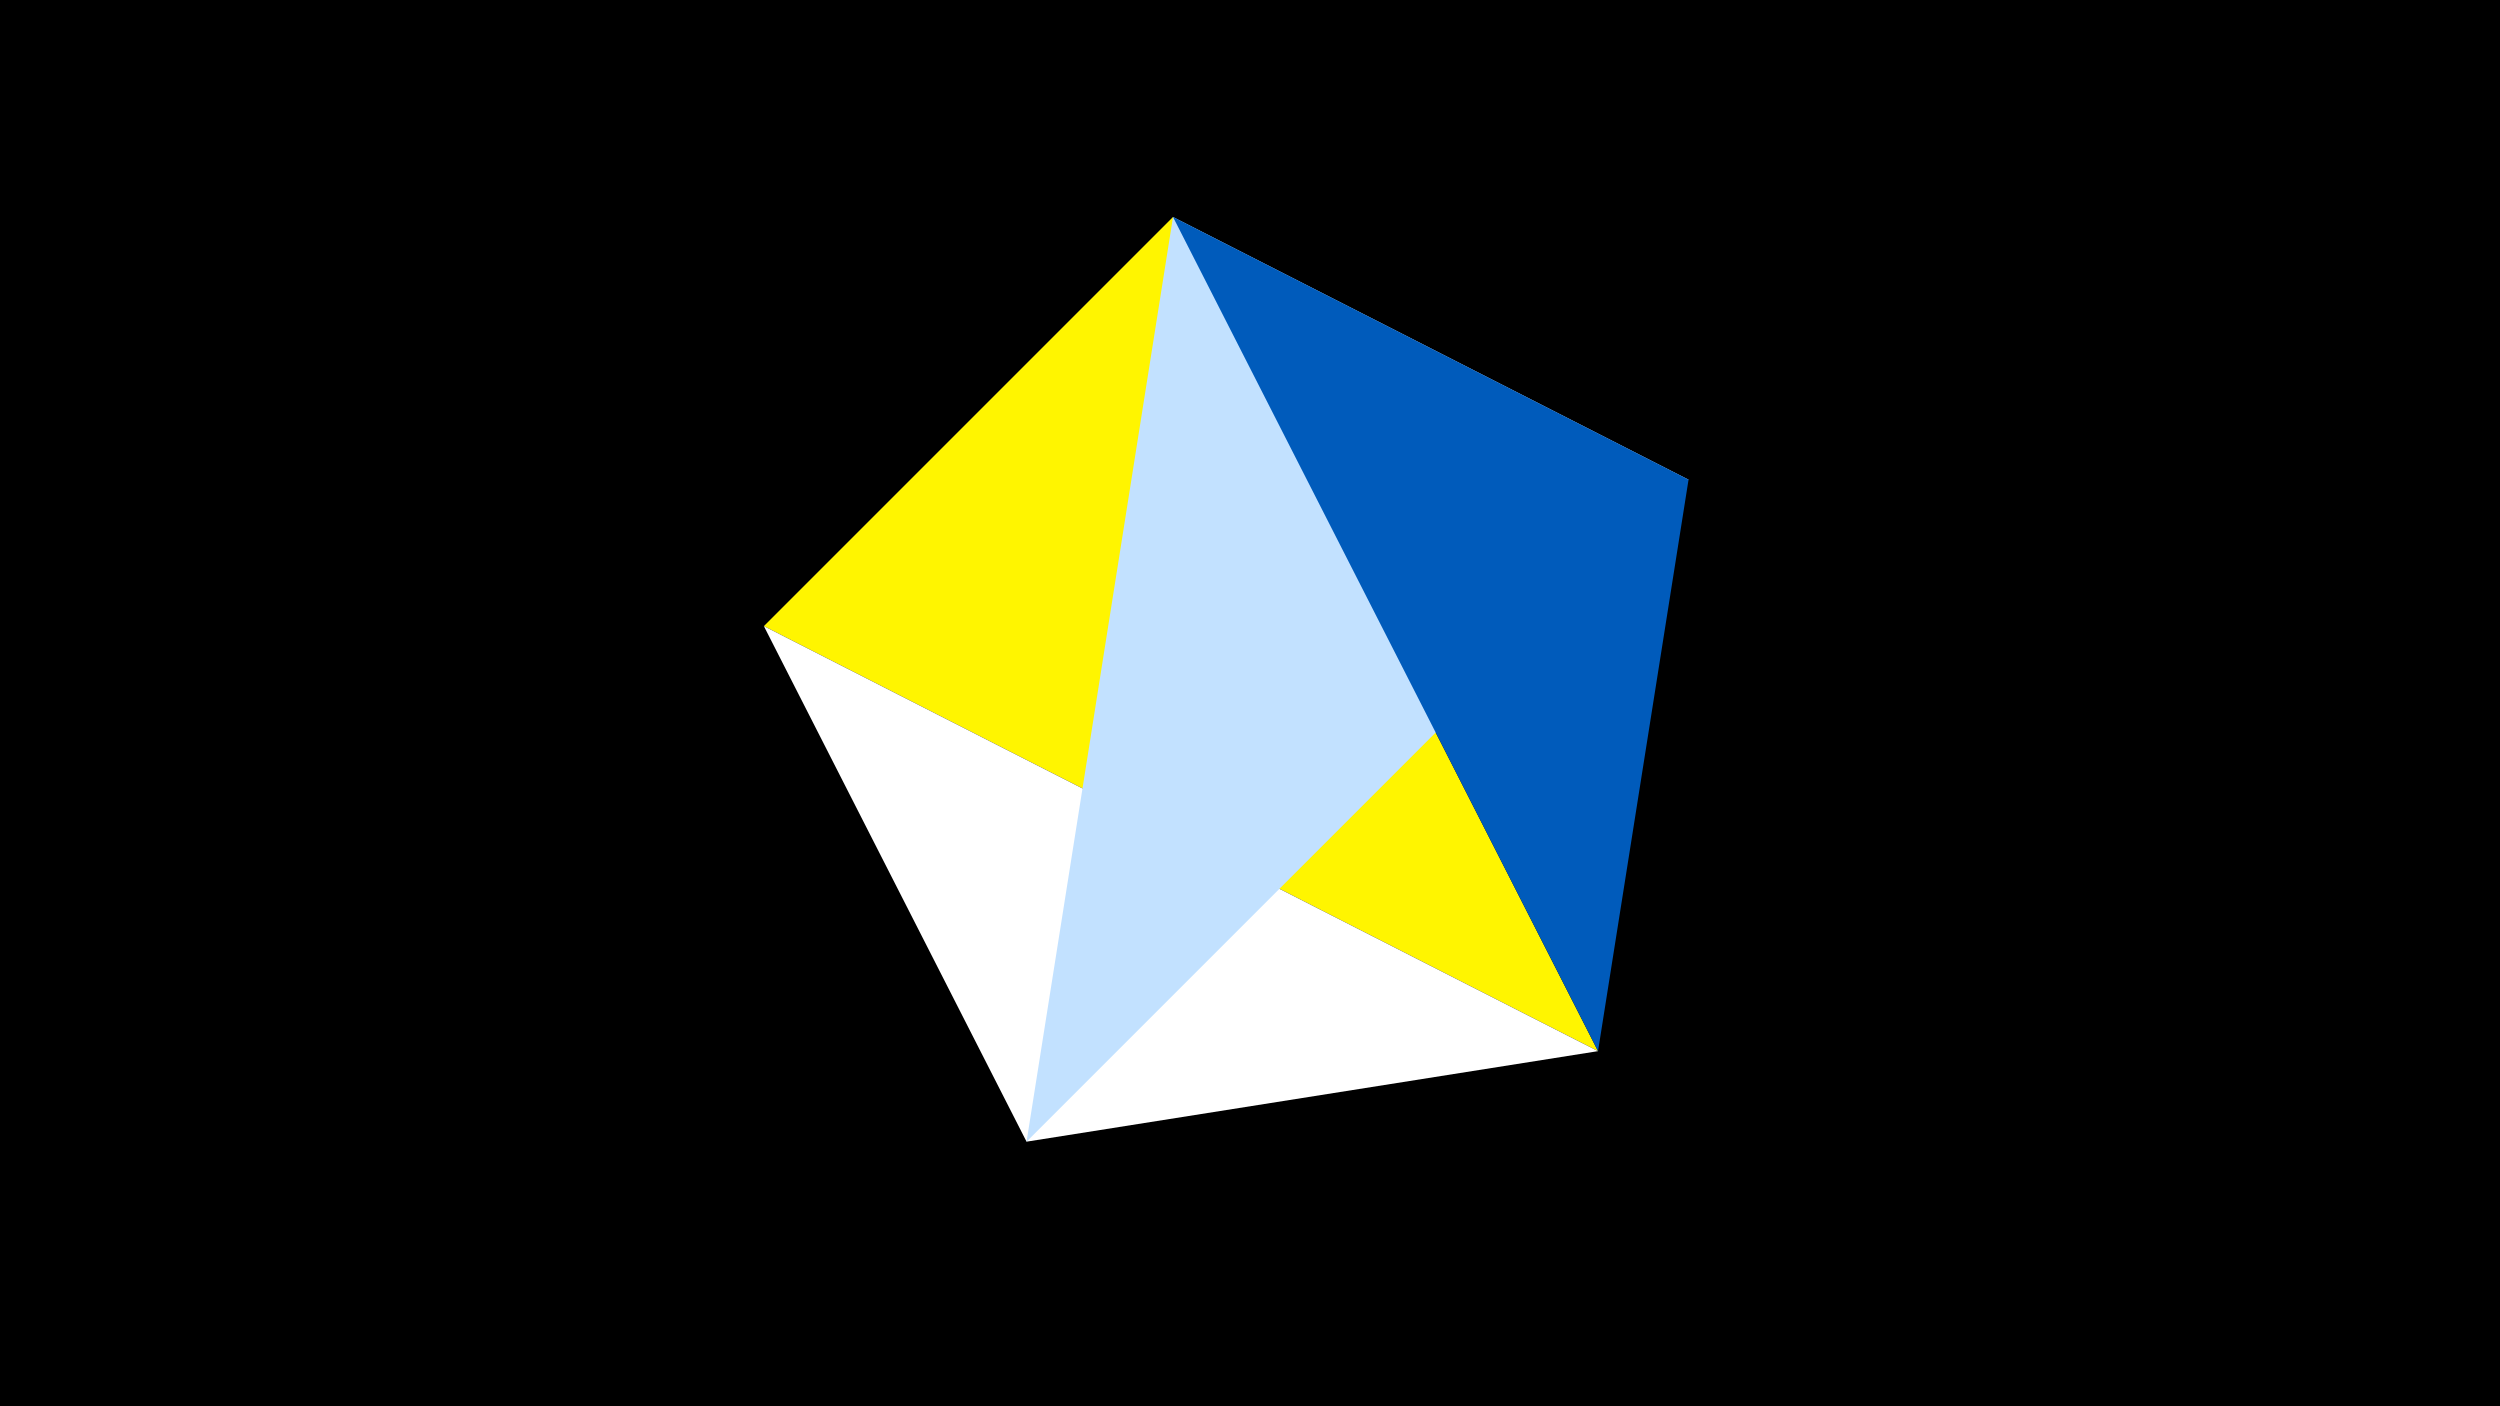 <svg width="1200" height="675" viewBox="-500 -500 1200 675" xmlns="http://www.w3.org/2000/svg"><title>juwel 19216</title><path d="M-500-500h1200v675h-1200z" fill="#000"/><path d="M63.042,-395.841L-133.341,-199.458 267.054,4.554 Z" fill="#fff500"/><path d="M-133.341,-199.458L267.054,4.554 -7.255,48 Z" fill="#fff"/><path d="M-7.255,48L310.5,-269.755 63.042,-395.841 Z" fill="#c2e1ff"/><path d="M310.5,-269.755L63.042,-395.841 267.054,4.554 Z" fill="#005bbb"/></svg>